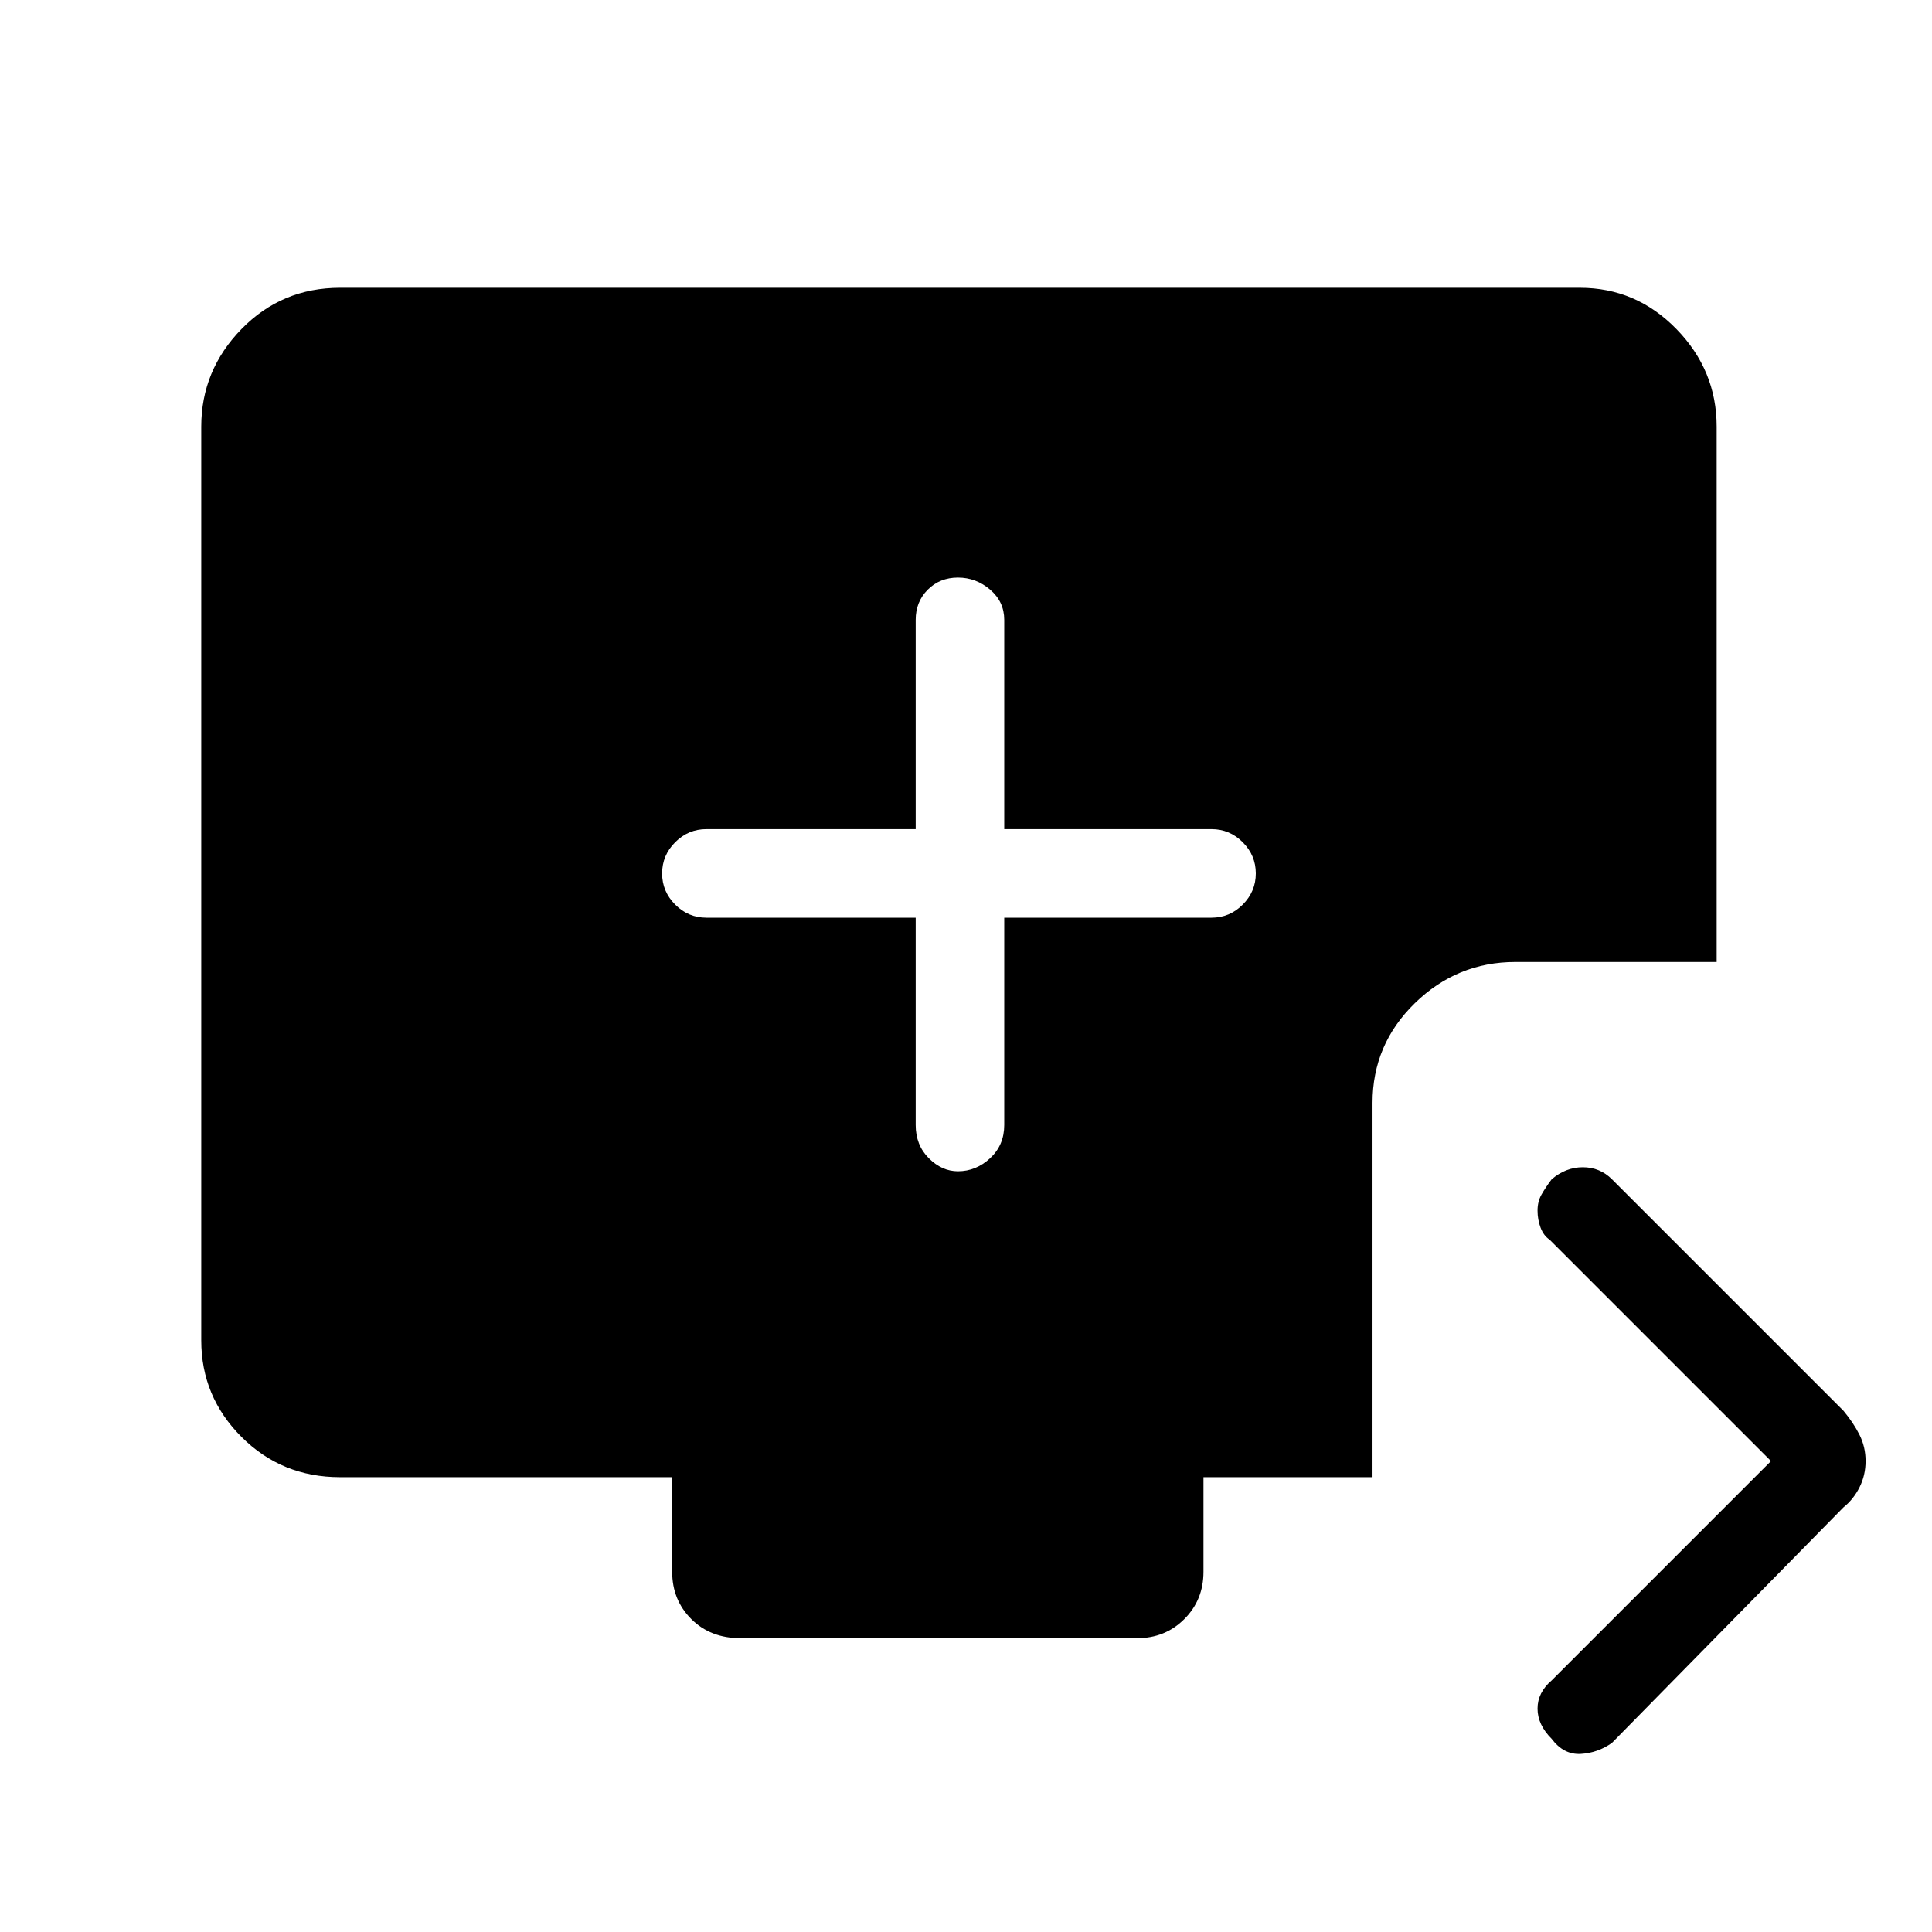 <svg xmlns="http://www.w3.org/2000/svg" height="48" width="48"><path d="M23.8 29.1Q24.25 29.1 24.6 28.775Q24.95 28.45 24.95 27.95V22.8H30.1Q30.55 22.8 30.875 22.475Q31.2 22.15 31.2 21.7Q31.2 21.25 30.875 20.925Q30.55 20.6 30.1 20.6H24.95V15.4Q24.95 14.95 24.6 14.65Q24.25 14.35 23.8 14.35Q23.35 14.35 23.05 14.65Q22.75 14.95 22.75 15.4V20.6H17.55Q17.1 20.6 16.775 20.925Q16.45 21.25 16.45 21.7Q16.45 22.15 16.775 22.475Q17.1 22.8 17.55 22.8H22.75V27.95Q22.75 28.45 23.075 28.775Q23.4 29.1 23.8 29.1ZM38.55 43.2Q38.2 42.85 38.2 42.45Q38.2 42.05 38.55 41.75L44 36.3L38.5 30.8Q38.35 30.7 38.275 30.5Q38.2 30.3 38.2 30.075Q38.2 29.85 38.3 29.675Q38.4 29.5 38.55 29.3Q38.9 29 39.325 29Q39.75 29 40.05 29.3L45.8 35.05Q46.05 35.35 46.2 35.65Q46.35 35.95 46.35 36.3Q46.35 36.65 46.2 36.95Q46.05 37.25 45.8 37.45L40.05 43.3Q39.7 43.55 39.275 43.575Q38.85 43.6 38.55 43.2ZM18.4 40.7Q17.65 40.7 17.175 40.225Q16.7 39.75 16.7 39.05V36.7H8.45Q7 36.7 6 35.7Q5 34.7 5 33.3V10.6Q5 9.2 6 8.175Q7 7.15 8.45 7.15H39.25Q40.65 7.15 41.65 8.175Q42.65 9.2 42.65 10.6V23.9H37.65Q36.2 23.9 35.15 24.925Q34.1 25.95 34.1 27.4V36.7H29.9V39.05Q29.9 39.75 29.425 40.225Q28.95 40.7 28.25 40.7Z"/></svg>